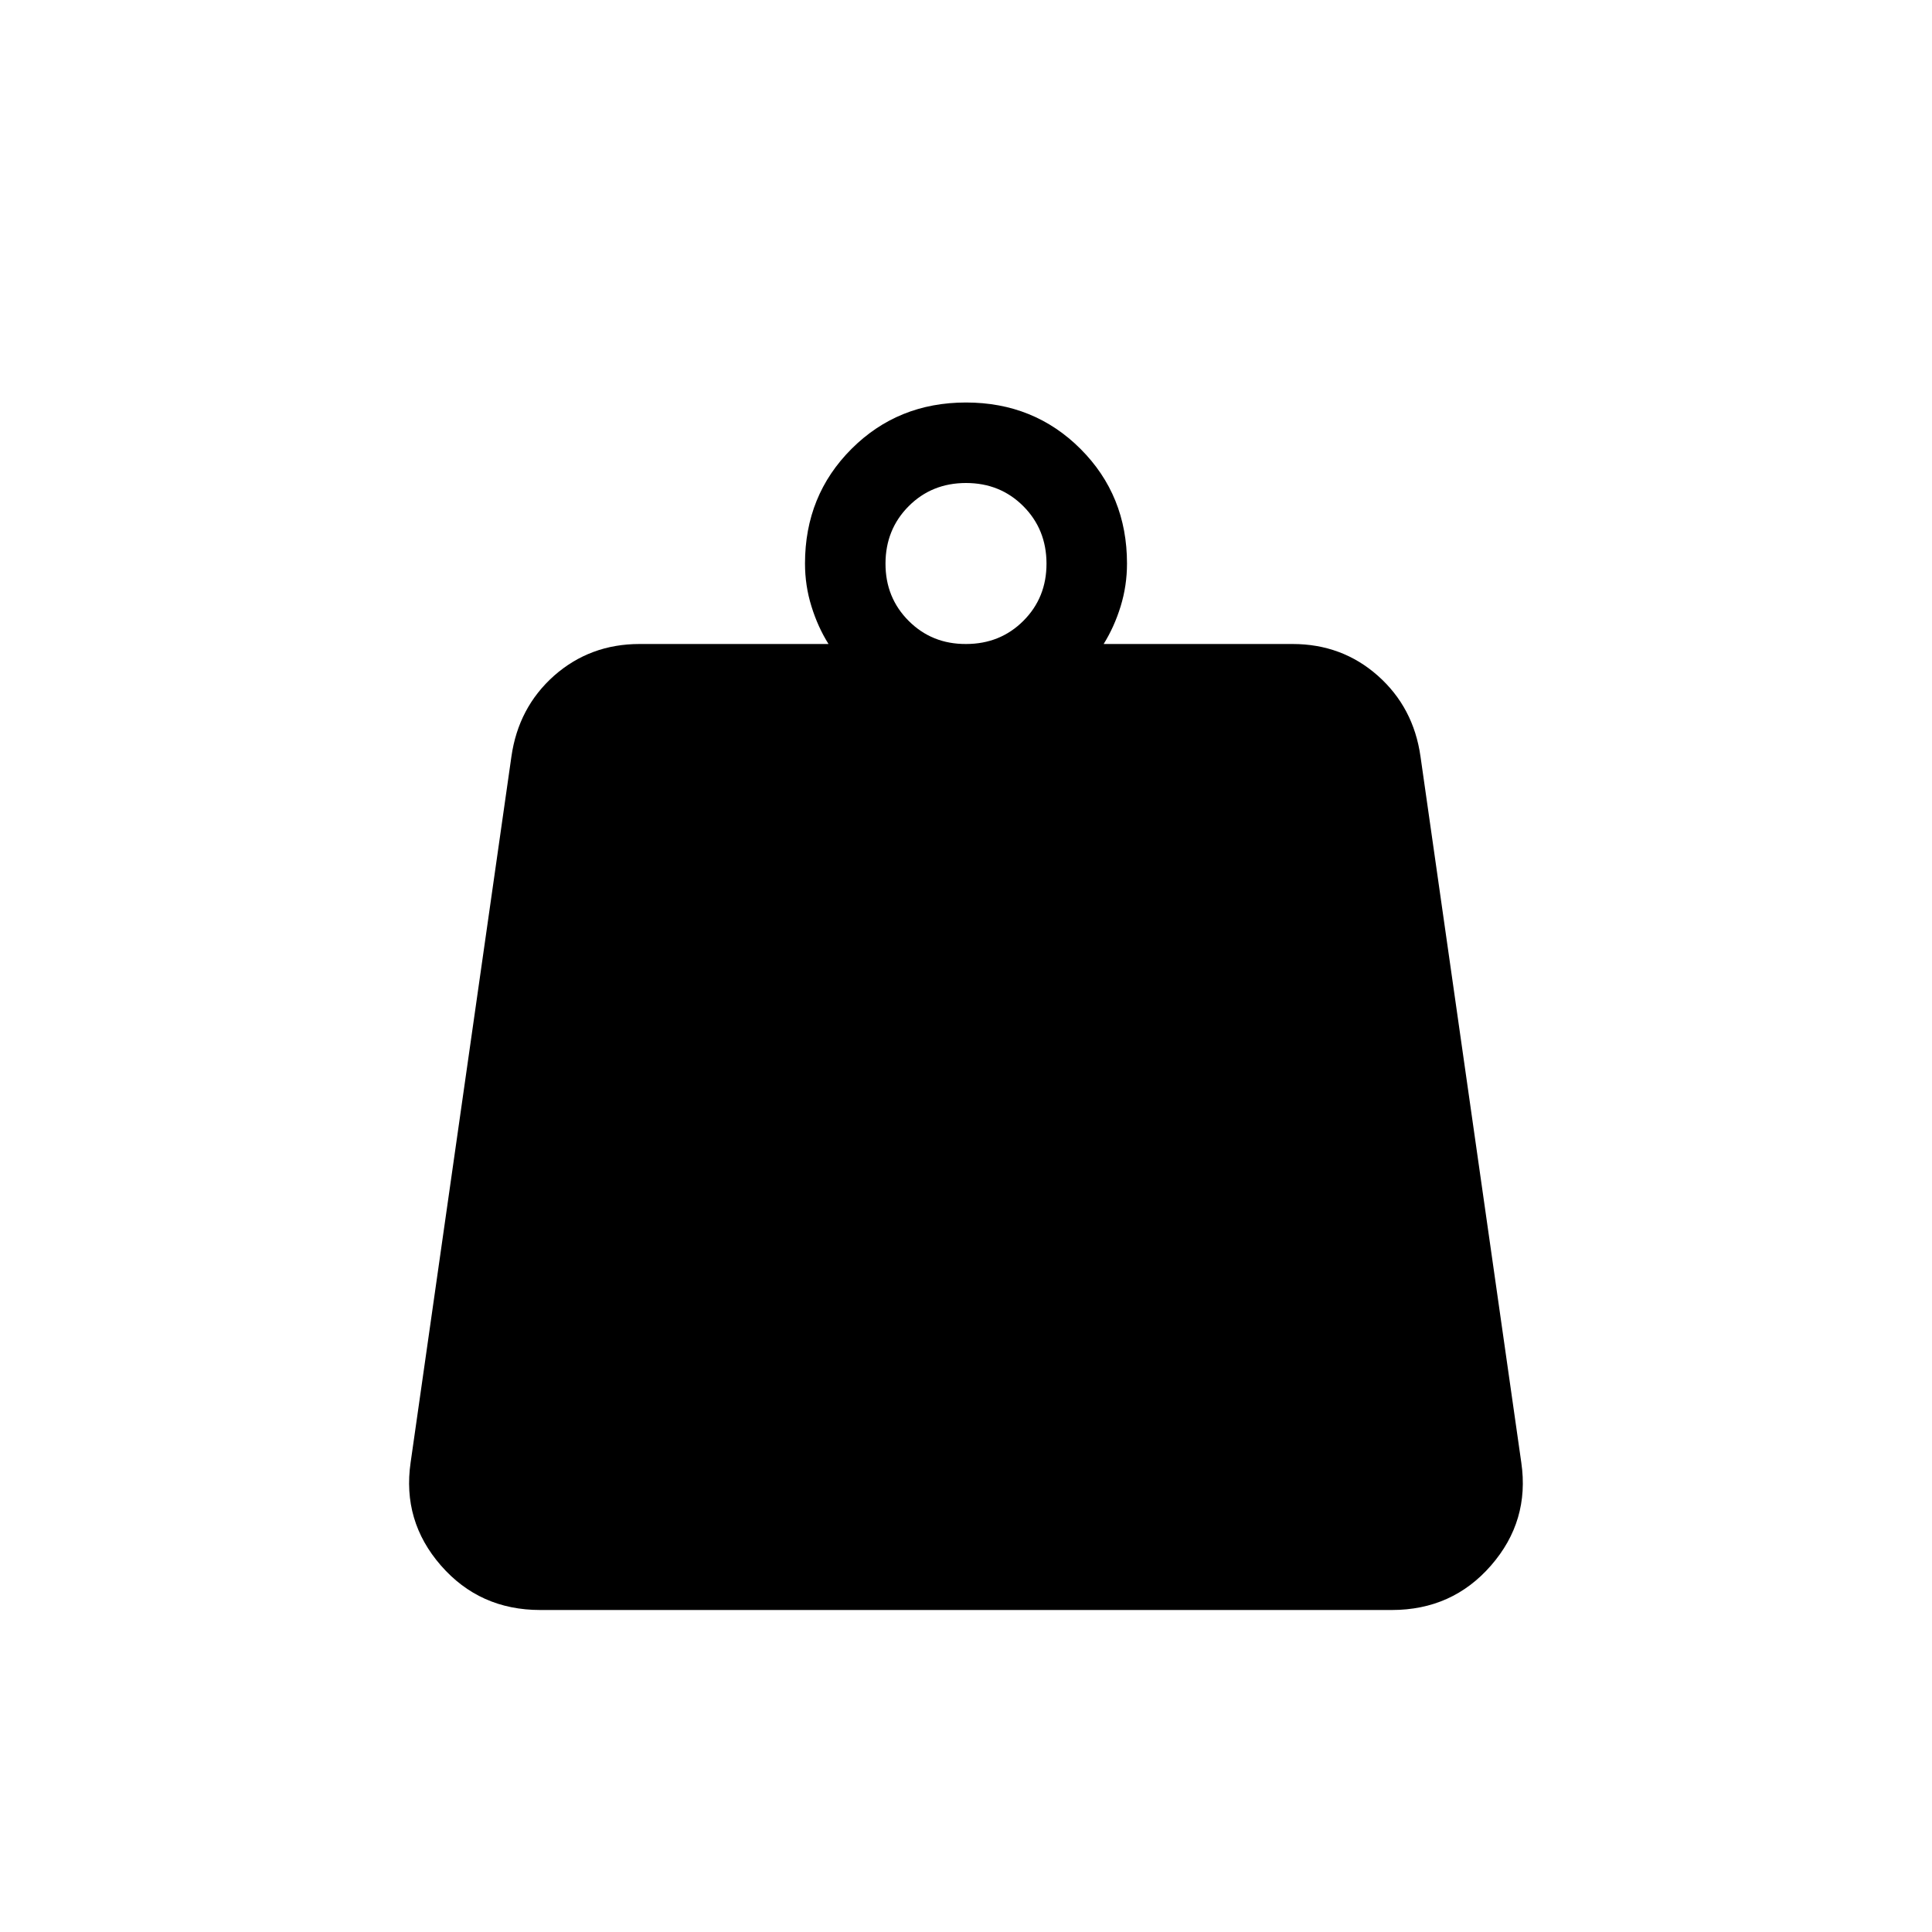 <svg xmlns="http://www.w3.org/2000/svg" width="3em" height="3em" viewBox="0 0 24 24"><path fill="currentColor" d="M12 8q.425 0 .713-.288T13 7t-.288-.712T12 6t-.712.288T11 7t.288.713T12 8m1.71 0h2.346q.615 0 1.06.394q.444.394.53 1.004l1.252 8.77q.106.726-.376 1.279q-.481.553-1.233.553H6.711q-.752 0-1.234-.553t-.376-1.28l1.252-8.769q.087-.61.53-1.004Q7.33 8 7.945 8h2.347q-.133-.212-.212-.468Q10 7.275 10 7q0-.846.577-1.423T12 5t1.423.577T14 7q0 .275-.079.532q-.079.256-.211.468"/></svg>